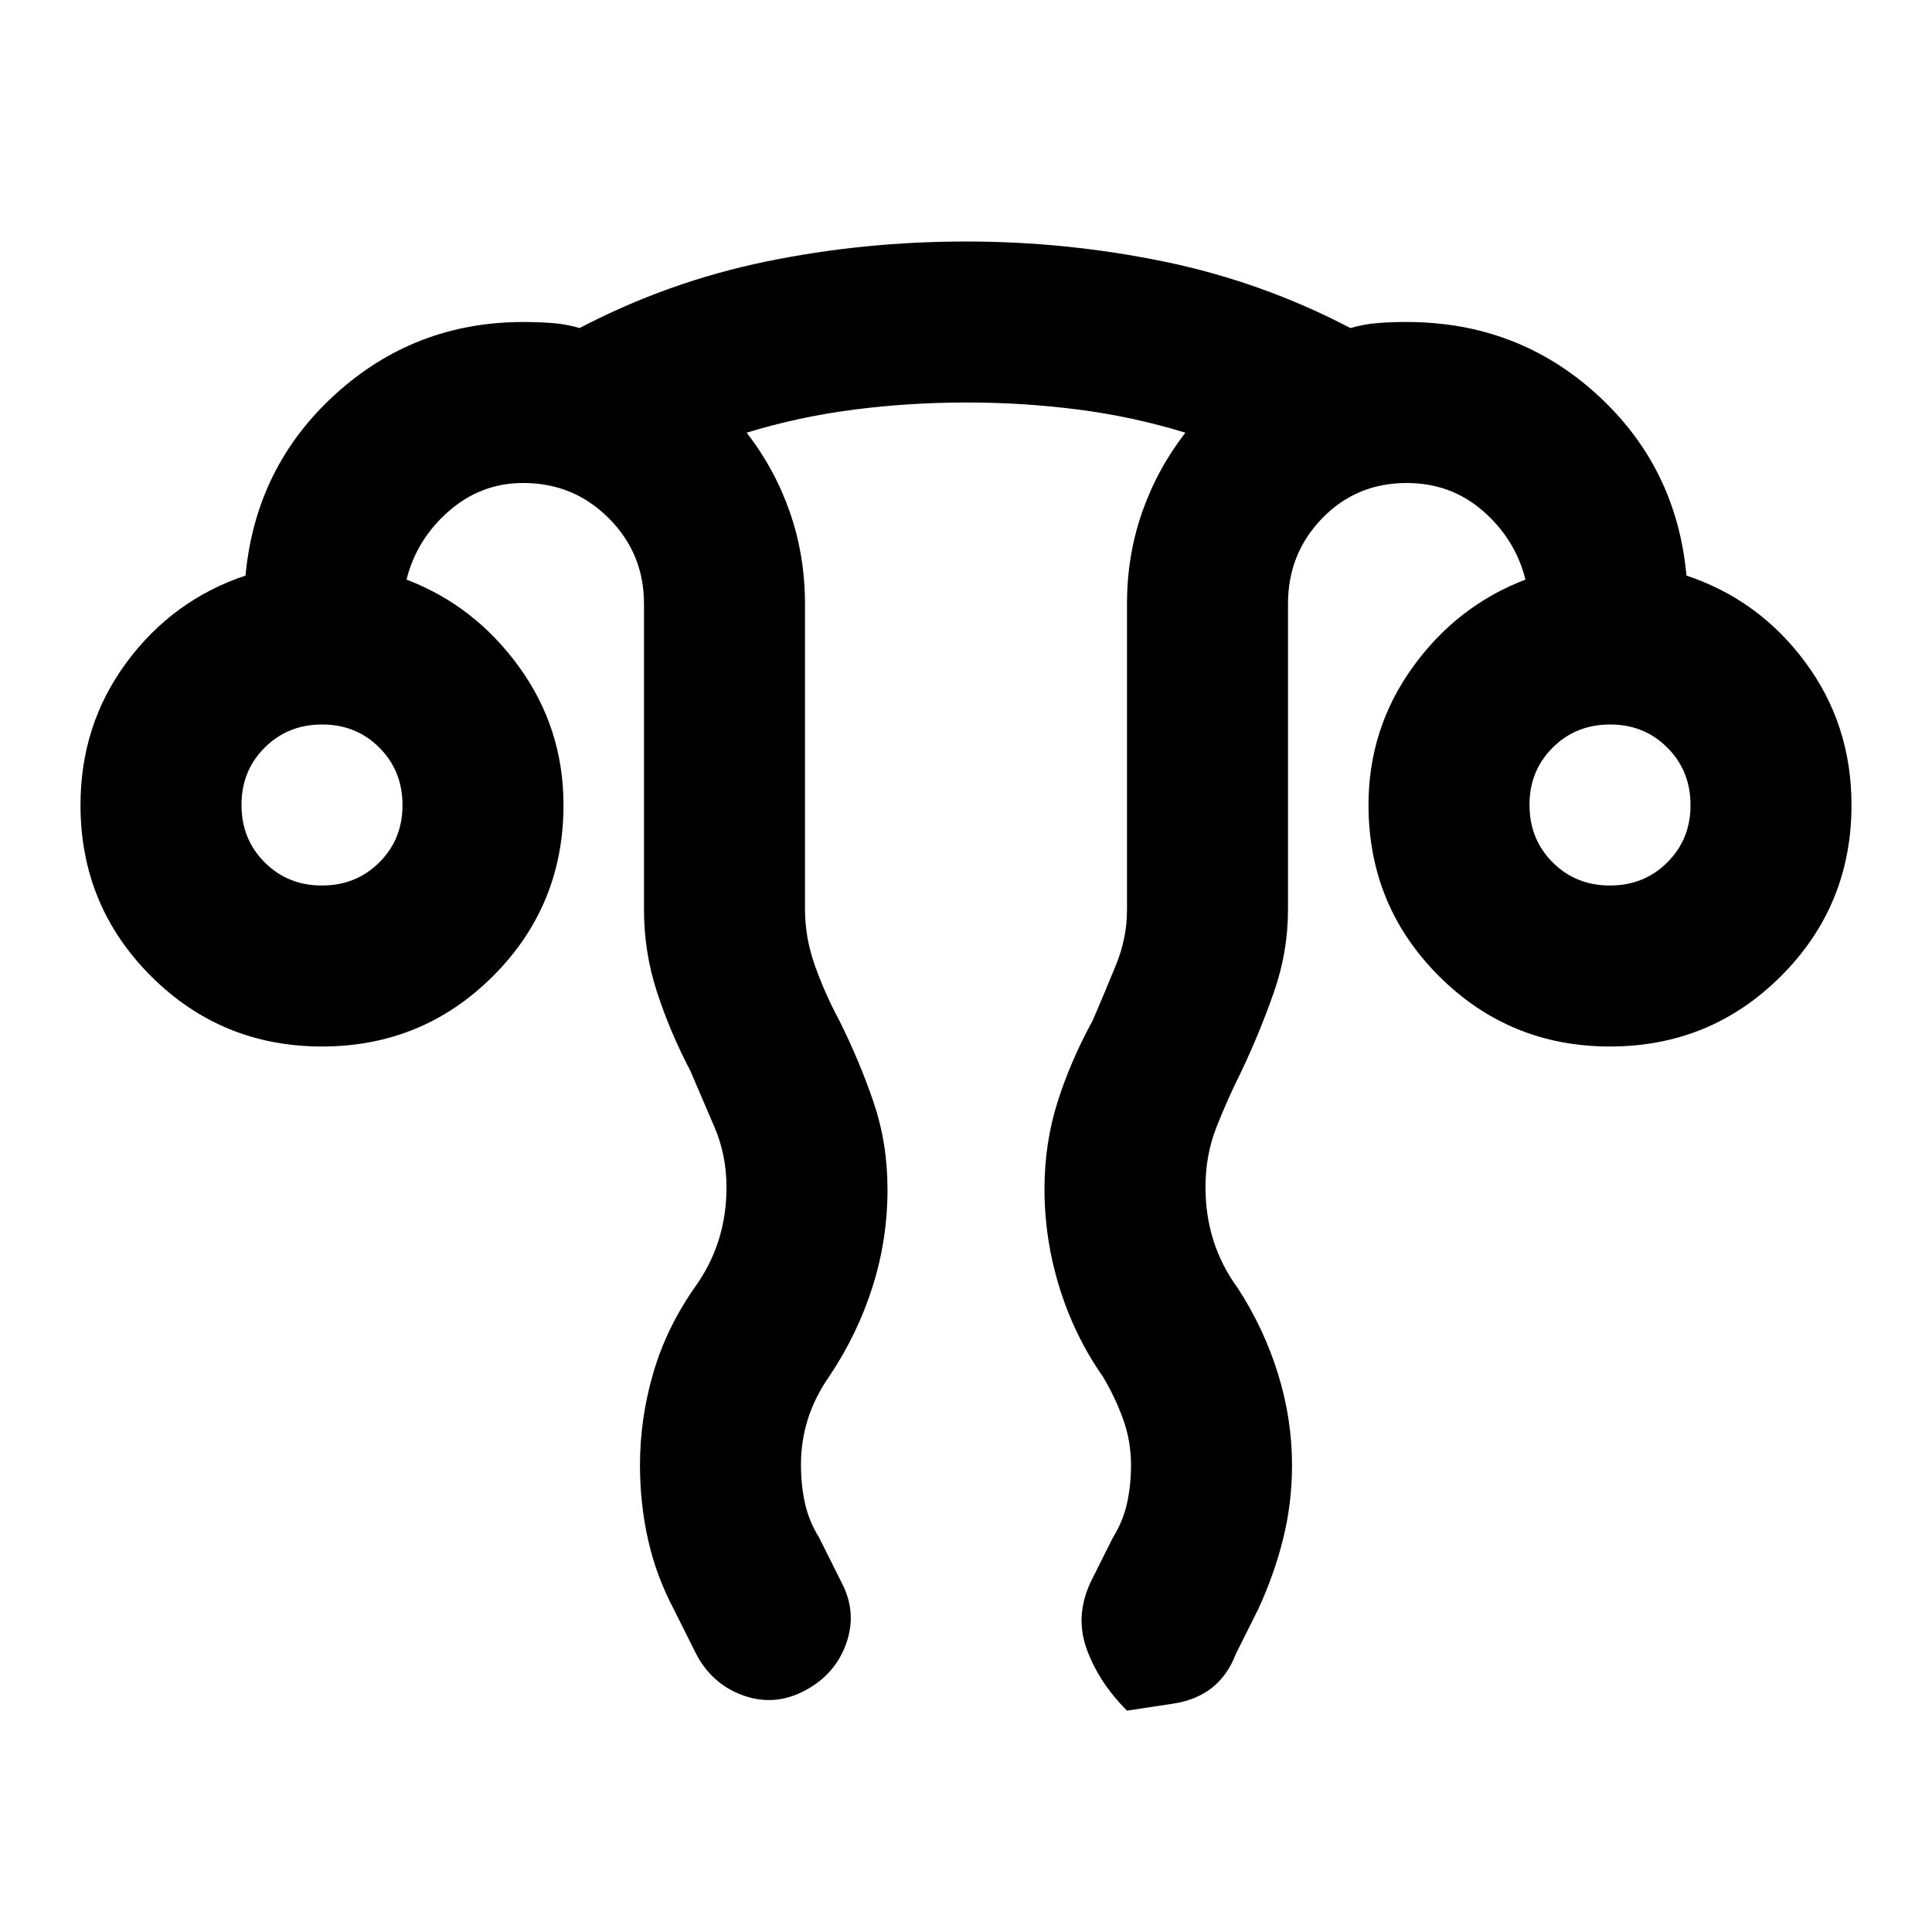 <svg xmlns="http://www.w3.org/2000/svg" width="24" height="24" viewBox="0 0 24 24"><path d="M7.95 18.2q0-.575.163-1.137T8.625 16q.2-.275.3-.588t.1-.662q0-.4-.15-.75l-.3-.7q-.25-.475-.413-.975T8 11.3V7.5q0-.625-.438-1.063T6.5 6q-.525 0-.925.35t-.525.85q.85.325 1.4 1.087T7 10q0 1.25-.875 2.125T4 13q-1.25 0-2.125-.875T1 10q0-1 .575-1.775T3.05 7.15Q3.175 5.8 4.163 4.9T6.5 4q.175 0 .35.012t.35.063Q8.3 3.5 9.512 3.25T12 3q1.25 0 2.463.25t2.312.825q.175-.05.35-.063t.35-.012q1.375 0 2.363.9t1.112 2.25q.9.3 1.475 1.075T23 10q0 1.25-.875 2.125T20 13q-1.25 0-2.125-.875T17 10q0-.95.55-1.713t1.4-1.087q-.125-.5-.525-.85t-.95-.35q-.625 0-1.05.438T16 7.5v3.8q0 .525-.175 1.025t-.4.975q-.175.35-.313.7t-.137.75q0 .35.1.663t.3.587q.325.5.5 1.063t.175 1.137q0 .475-.113.925t-.312.875l-.275.55q-.2.525-.775.613L14 21.25q-.35-.35-.5-.763t.05-.837l.275-.55q.125-.2.175-.425t.05-.475q0-.3-.1-.575t-.25-.525q-.35-.5-.537-1.1t-.188-1.225q0-.575.163-1.088t.437-1.012q.15-.35.288-.688T14 11.3V7.5q0-.6.188-1.137t.537-.988q-.65-.2-1.337-.288T12 5q-.7 0-1.388.088t-1.337.287q.35.45.537.988T10 7.5v3.8q0 .35.125.7t.3.675q.25.5.425 1.012t.175 1.088q0 .625-.187 1.213T10.3 17.1q-.175.25-.263.525t-.087.575q0 .25.05.475t.175.425l.275.55q.2.375.063.763T10 21q-.375.2-.763.063t-.587-.513L8.375 20q-.225-.425-.325-.875t-.1-.925ZM4 11q.425 0 .713-.288T5 10q0-.425-.288-.713T4 9q-.425 0-.713.288T3 10q0 .425.288.713T4 11Zm16 0q.425 0 .713-.288T21 10q0-.425-.288-.713T20 9q-.425 0-.713.288T19 10q0 .425.288.713T20 11Zm0-1ZM4 10Z"/></svg>